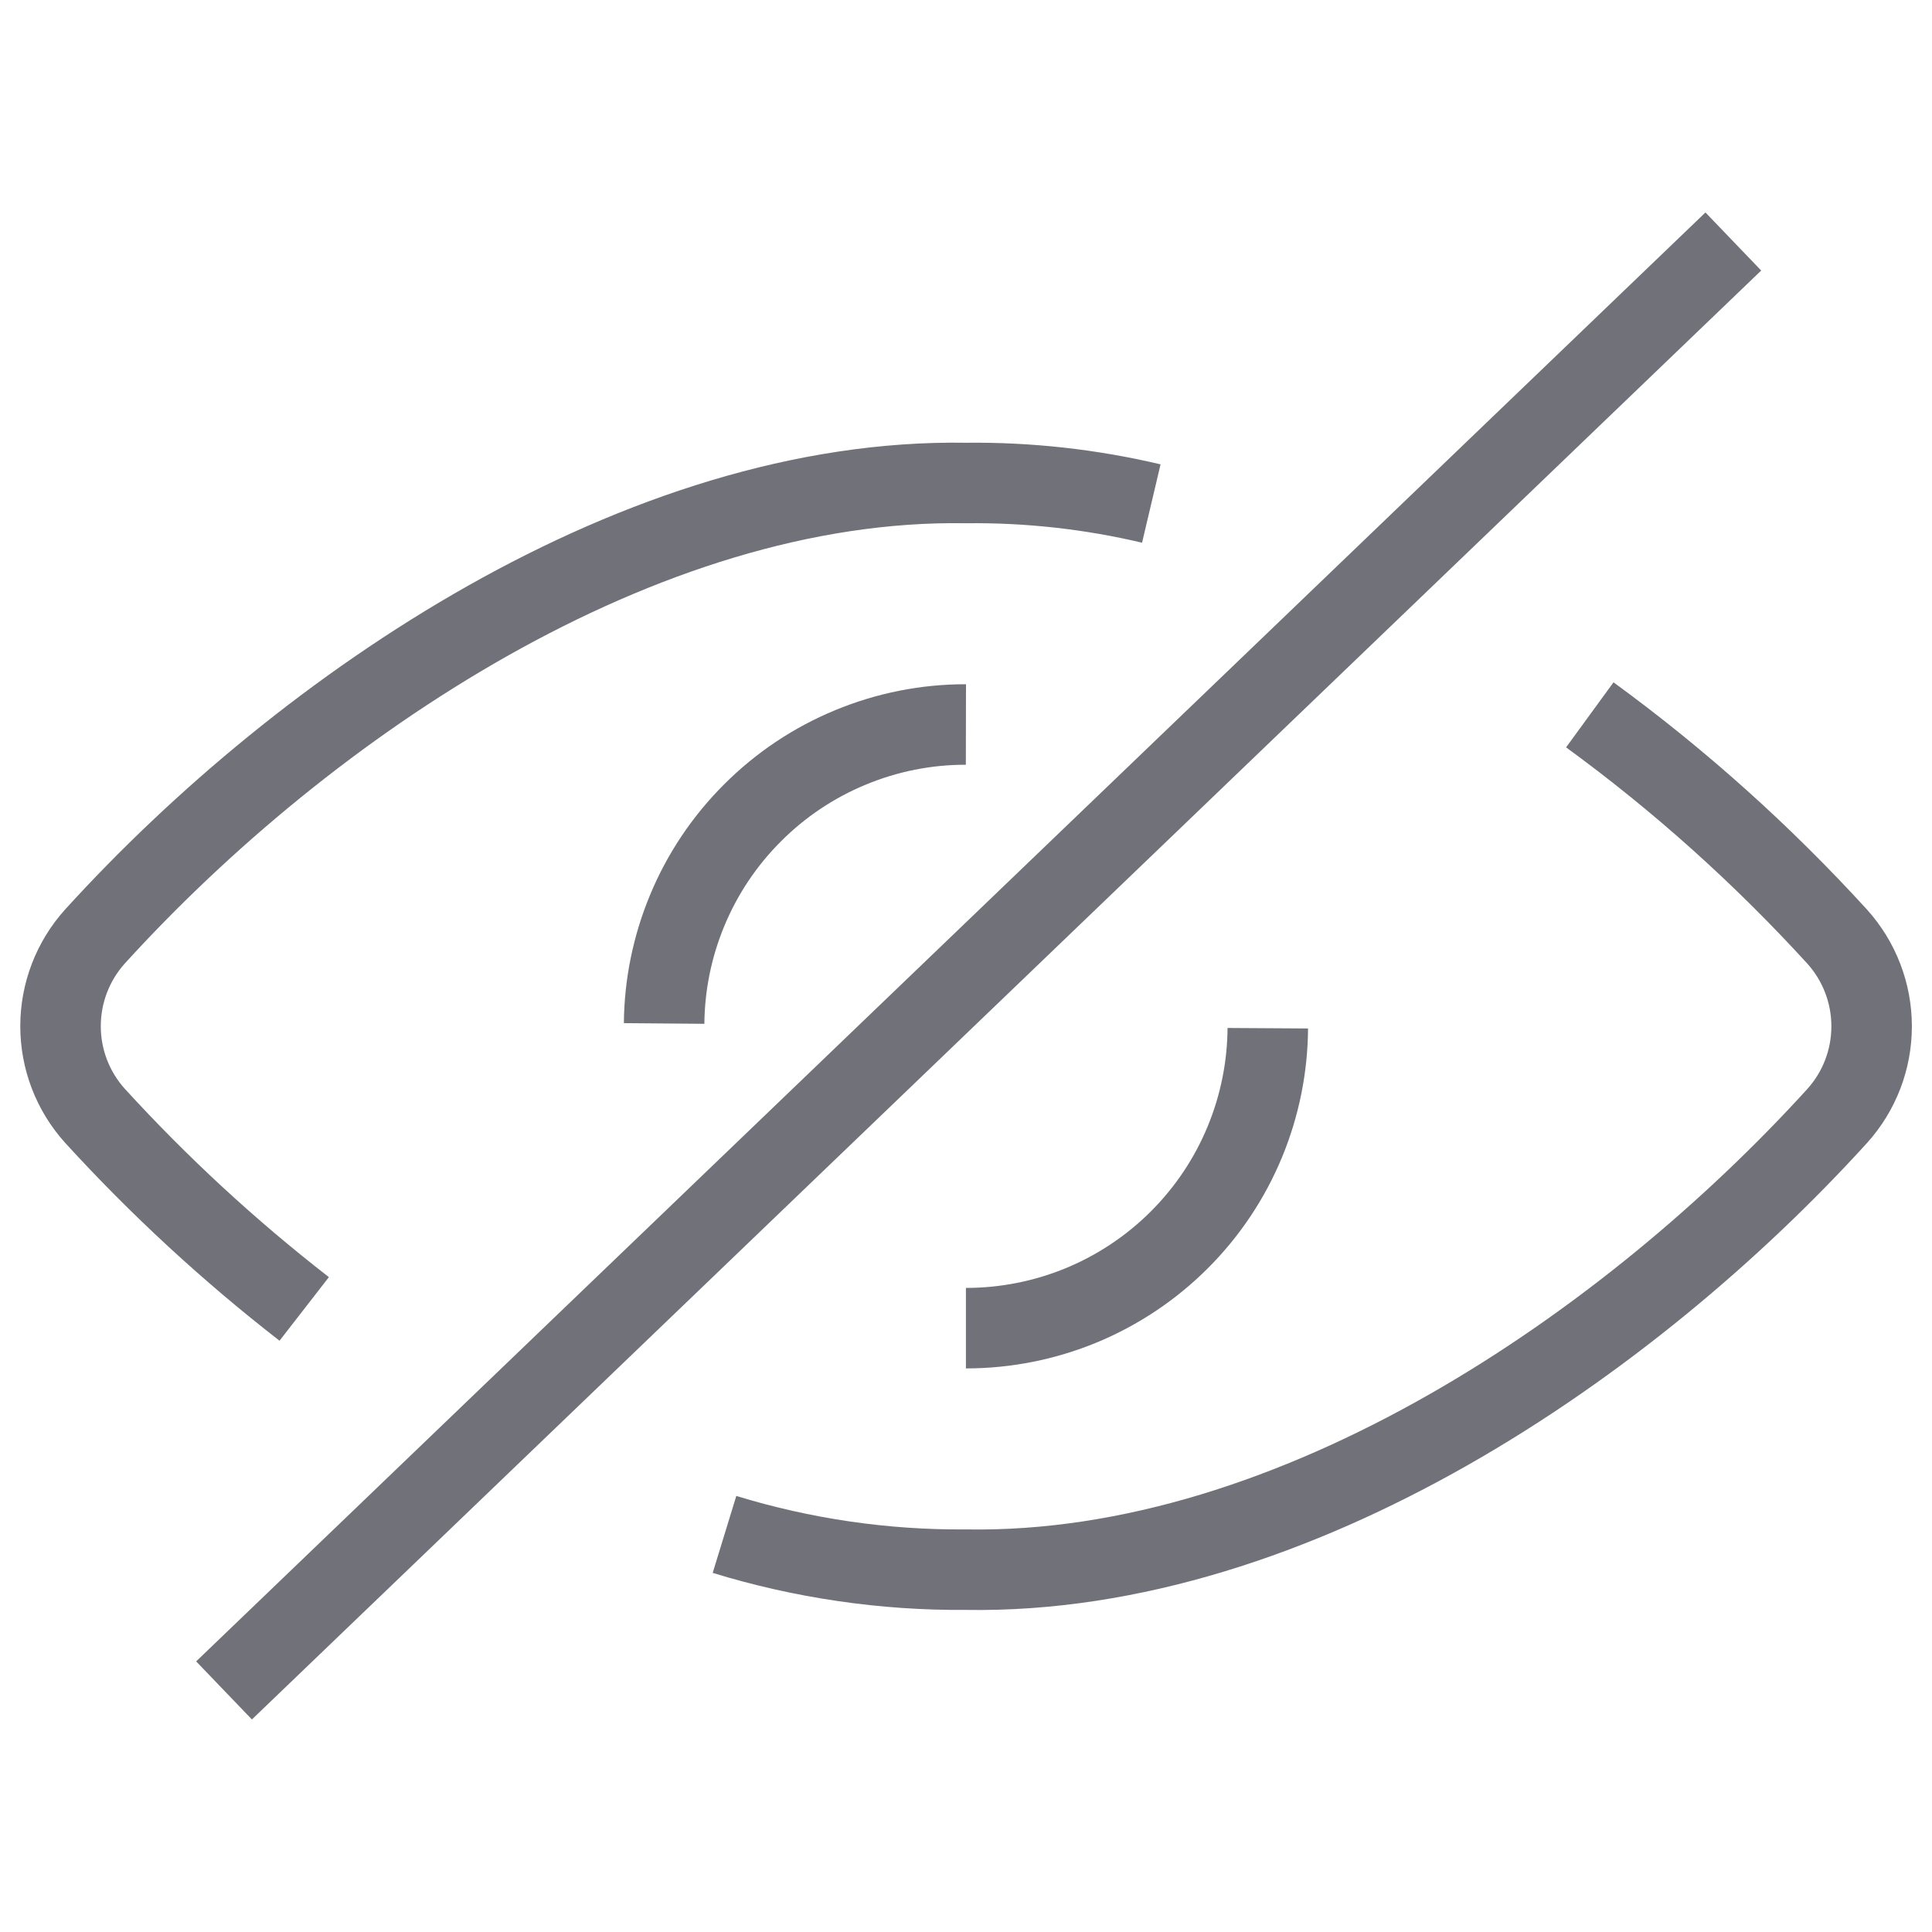 <?xml version="1.0" encoding="utf-8"?><!-- Uploaded to: SVG Repo, www.svgrepo.com, Generator: SVG Repo Mixer Tools -->
<svg width="800px" height="800px" viewBox="0 0 24 24" fill="none" xmlns="http://www.w3.org/2000/svg">
<path d="M2.783 20.999L21.532 3" stroke="#71717A" strokeWidth="1.5" strokeLinecap="round" strokeLinejoin="round"/>
<path d="M19.749 8.88C20.864 9.693 21.893 10.617 22.823 11.636C23.098 11.942 23.25 12.338 23.25 12.749C23.25 13.161 23.098 13.557 22.823 13.862C20.257 16.686 16.099 19.568 11.999 19.499C10.983 19.507 9.971 19.359 9 19.061" stroke="#71717A" strokeWidth="1.5" strokeLinecap="round" strokeLinejoin="round"/>
<path d="M3.779 16.26C2.846 15.536 1.976 14.733 1.179 13.86C0.904 13.555 0.752 13.159 0.752 12.748C0.752 12.336 0.904 11.94 1.179 11.634C3.8 8.752 7.969 5.933 12 6C12.775 5.991 13.548 6.077 14.302 6.255" stroke="#71717A" strokeWidth="1.5" strokeLinecap="round" strokeLinejoin="round"/>
<path d="M11.999 9C11.507 8.999 11.019 9.096 10.564 9.285C10.109 9.473 9.696 9.749 9.348 10.098C8.999 10.446 8.723 10.859 8.535 11.314C8.351 11.758 8.254 12.234 8.25 12.714" stroke="#71717A" strokeWidth="1.5" strokeLinecap="round" strokeLinejoin="round"/>
<path d="M11.999 16.499C12.492 16.499 12.98 16.402 13.435 16.214C13.89 16.025 14.303 15.749 14.651 15.401C15 15.052 15.276 14.639 15.464 14.184C15.649 13.736 15.746 13.257 15.749 12.773" stroke="#71717A" strokeWidth="1.5" strokeLinecap="round" strokeLinejoin="round"/>
</svg>